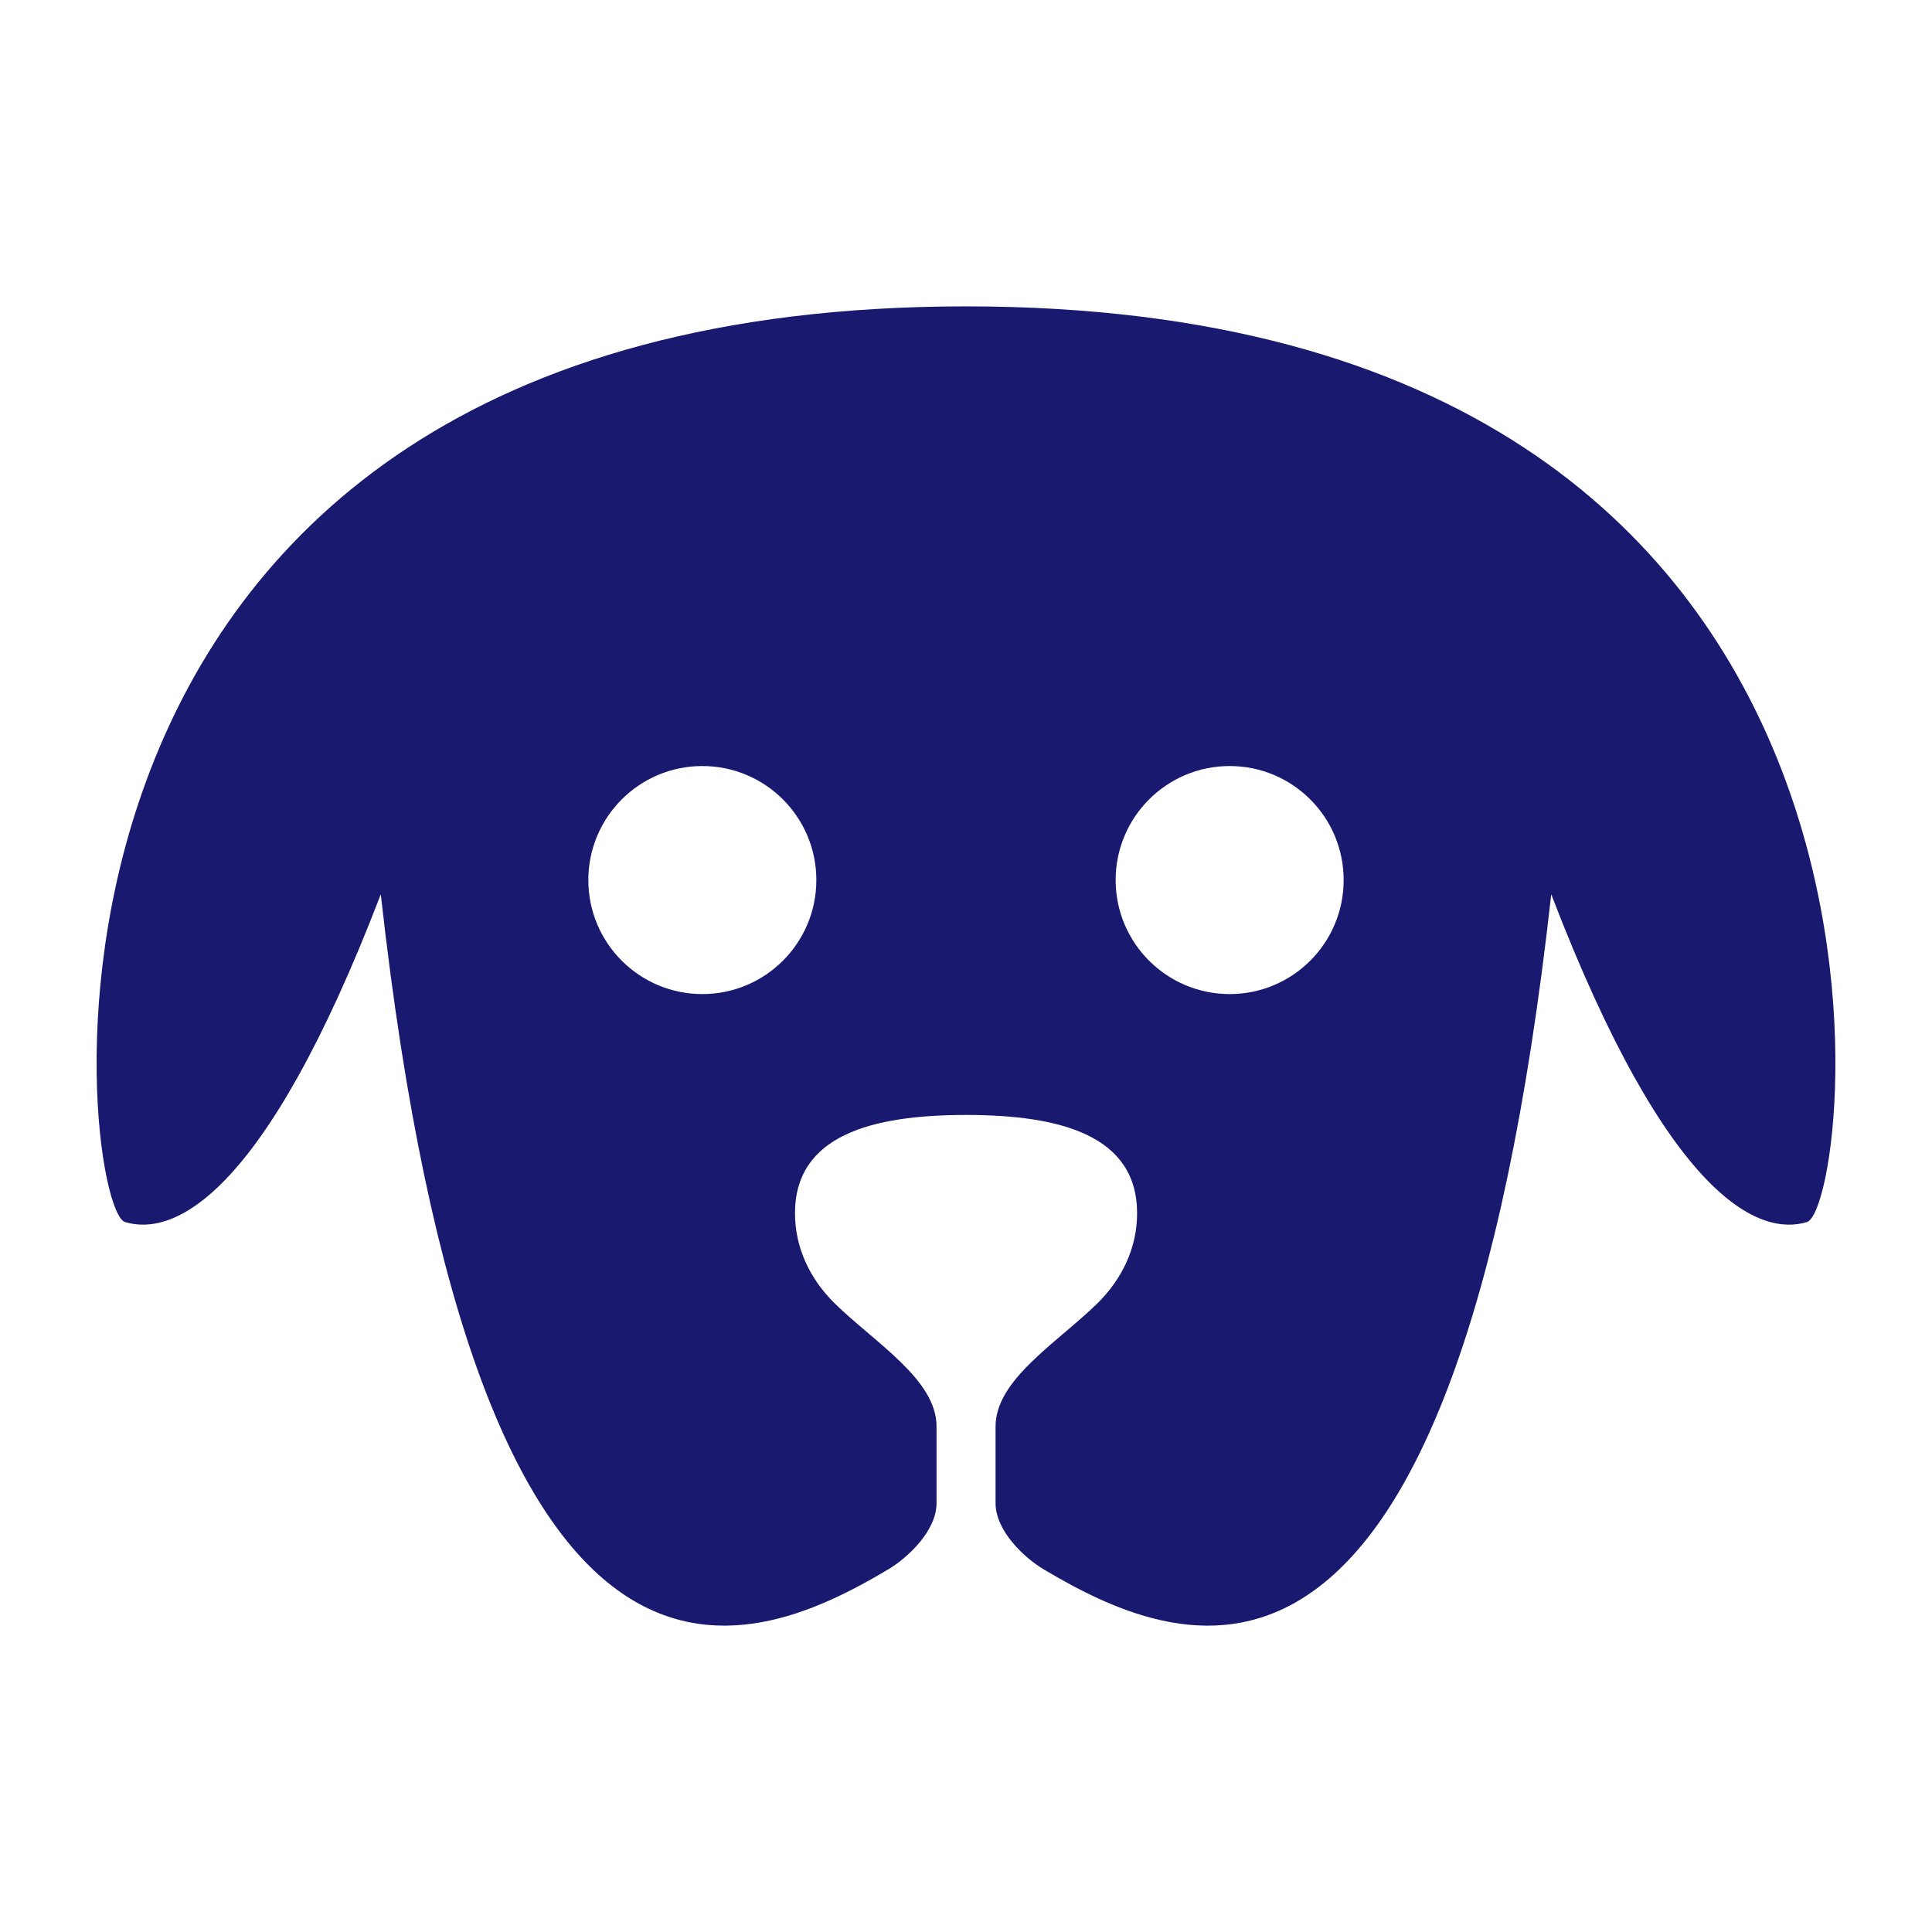 <svg fill="#191970" xmlns="http://www.w3.org/2000/svg" xmlns:xlink="http://www.w3.org/1999/xlink" version="1.1" x="0px" y="0px" viewBox="0 0 100 100" enable-background="new 0 0 100 100" xml:space="preserve"><path d="M50,15.858c-51.5,0-45.967,46.66-43.525,47.396s7.149-1.104,13.235-16.965c4.992,44.931,18.812,39.375,26.255,34.948  c1.051-0.625,2.51-2.018,2.51-3.435V73.83c0-2.425-3.192-4.333-5.264-6.36c-1.285-1.261-2.062-2.887-2.062-4.668  c0-4.034,3.964-5.092,8.853-5.092c4.891,0,8.854,1.058,8.854,5.092c0,1.781-0.778,3.407-2.064,4.669  c-2.07,2.027-5.262,3.935-5.262,6.359v3.974c0,1.416,1.455,2.811,2.509,3.436c7.446,4.425,21.263,9.976,26.253-34.951  c6.086,15.86,10.793,17.702,13.234,16.965C95.967,62.518,101.5,15.858,50,15.858z M36.352,51.453c-3.259,0-5.9-2.643-5.9-5.902  c0-3.259,2.642-5.901,5.9-5.901c3.26,0,5.902,2.642,5.902,5.901C42.254,48.81,39.611,51.453,36.352,51.453z M63.648,51.453  c-3.26,0-5.902-2.643-5.902-5.902c0-3.259,2.643-5.901,5.902-5.901c3.259,0,5.899,2.642,5.899,5.901  C69.548,48.81,66.907,51.453,63.648,51.453z"></path></svg>